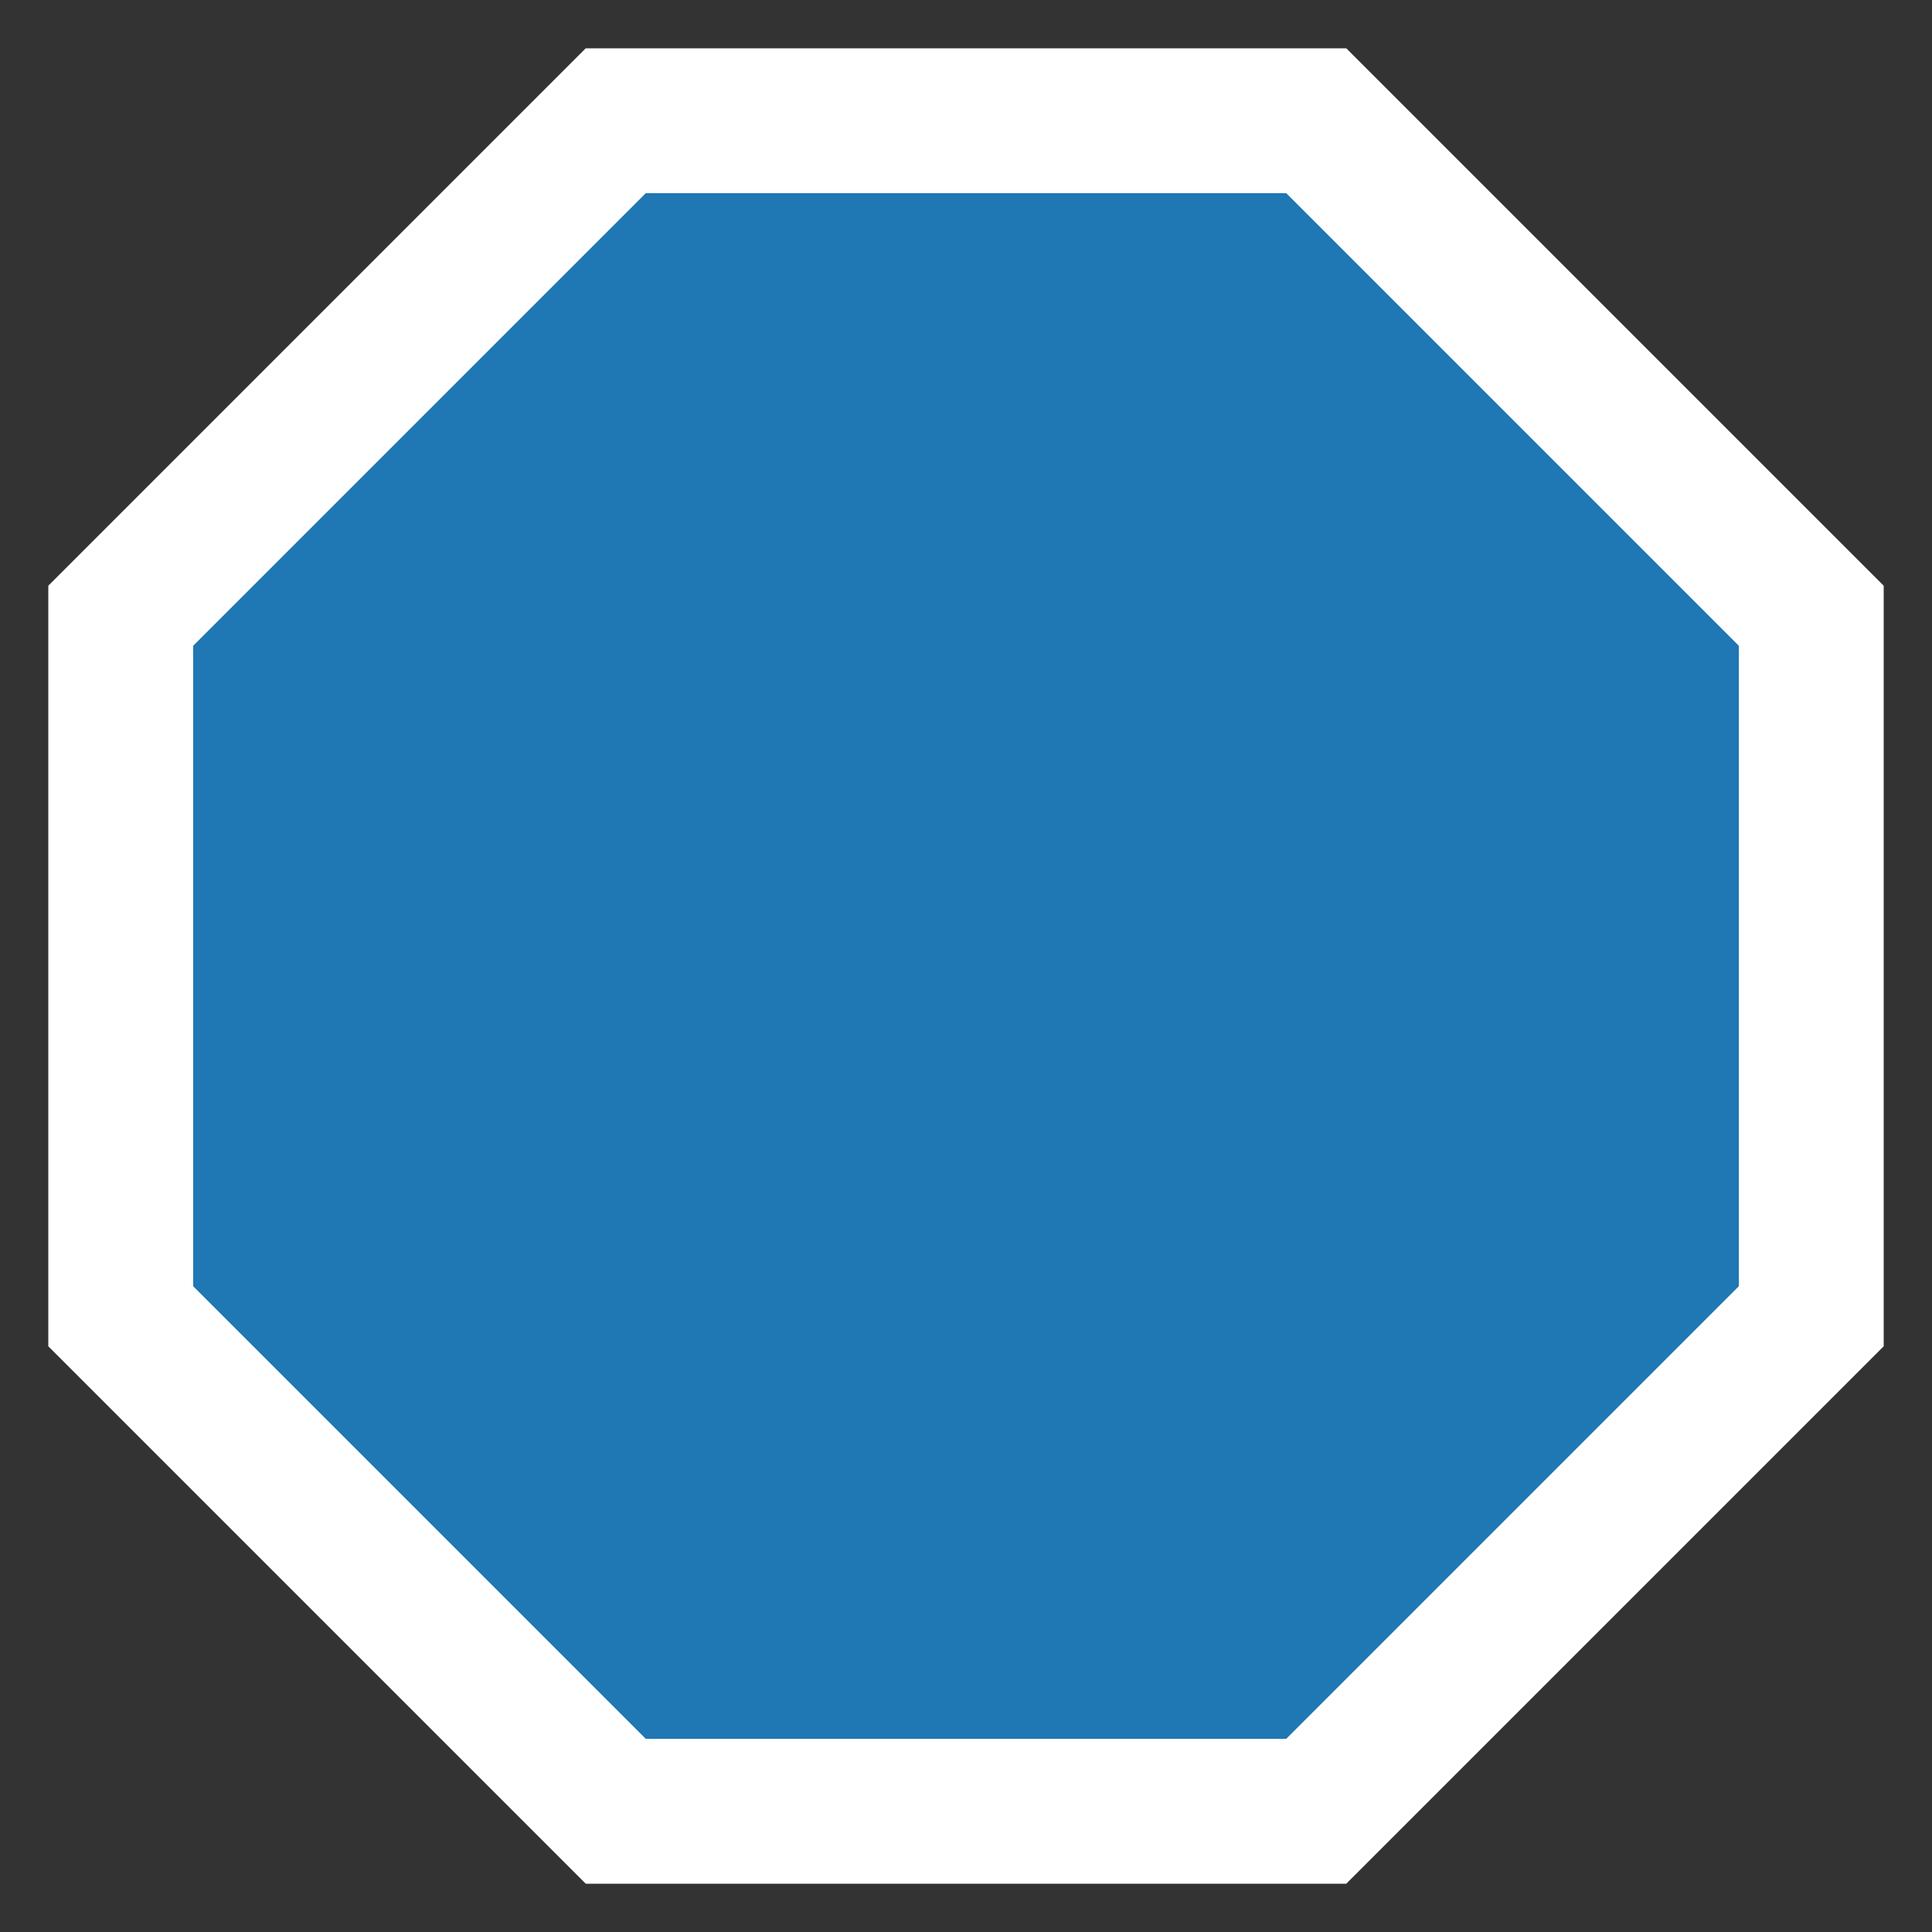 <svg height="20" viewBox="0 0 20 20" width="20" xmlns="http://www.w3.org/2000/svg"><rect x="0" y="0" width="20" height="20" fill="#333333" stroke="none"/><path d="m13.626 1.25 5.124 5.124v7.252l-5.124 5.124h-7.252l-5.124-5.124v-7.252l5.124-5.124z" fill="#1f77b4" stroke="#fff" stroke-width="1.5"/></svg>
